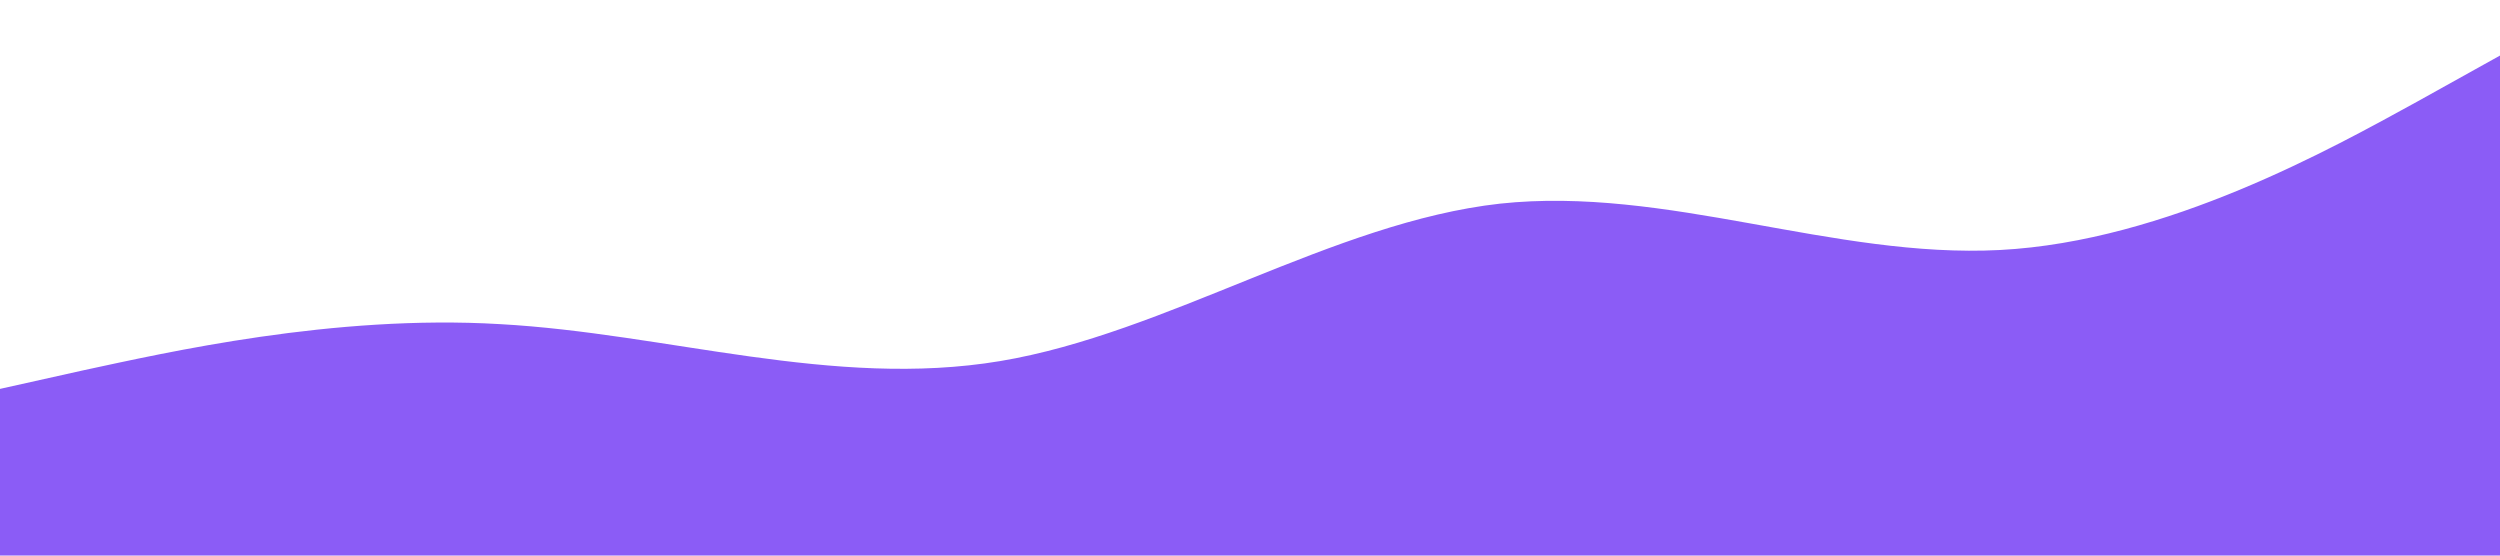 <?xml version="1.0" standalone="no"?><svg xmlns="http://www.w3.org/2000/svg" viewBox="0 0 1440 320"><path fill="#8B5CF6" fill-opacity="1" d="M0,224L48,213.3C96,203,192,181,288,186.7C384,192,480,224,576,208C672,192,768,128,864,117.3C960,107,1056,149,1152,144C1248,139,1344,85,1392,58.7L1440,32L1440,320L1392,320C1344,320,1248,320,1152,320C1056,320,960,320,864,320C768,320,672,320,576,320C480,320,384,320,288,320C192,320,96,320,48,320L0,320Z"></path></svg>